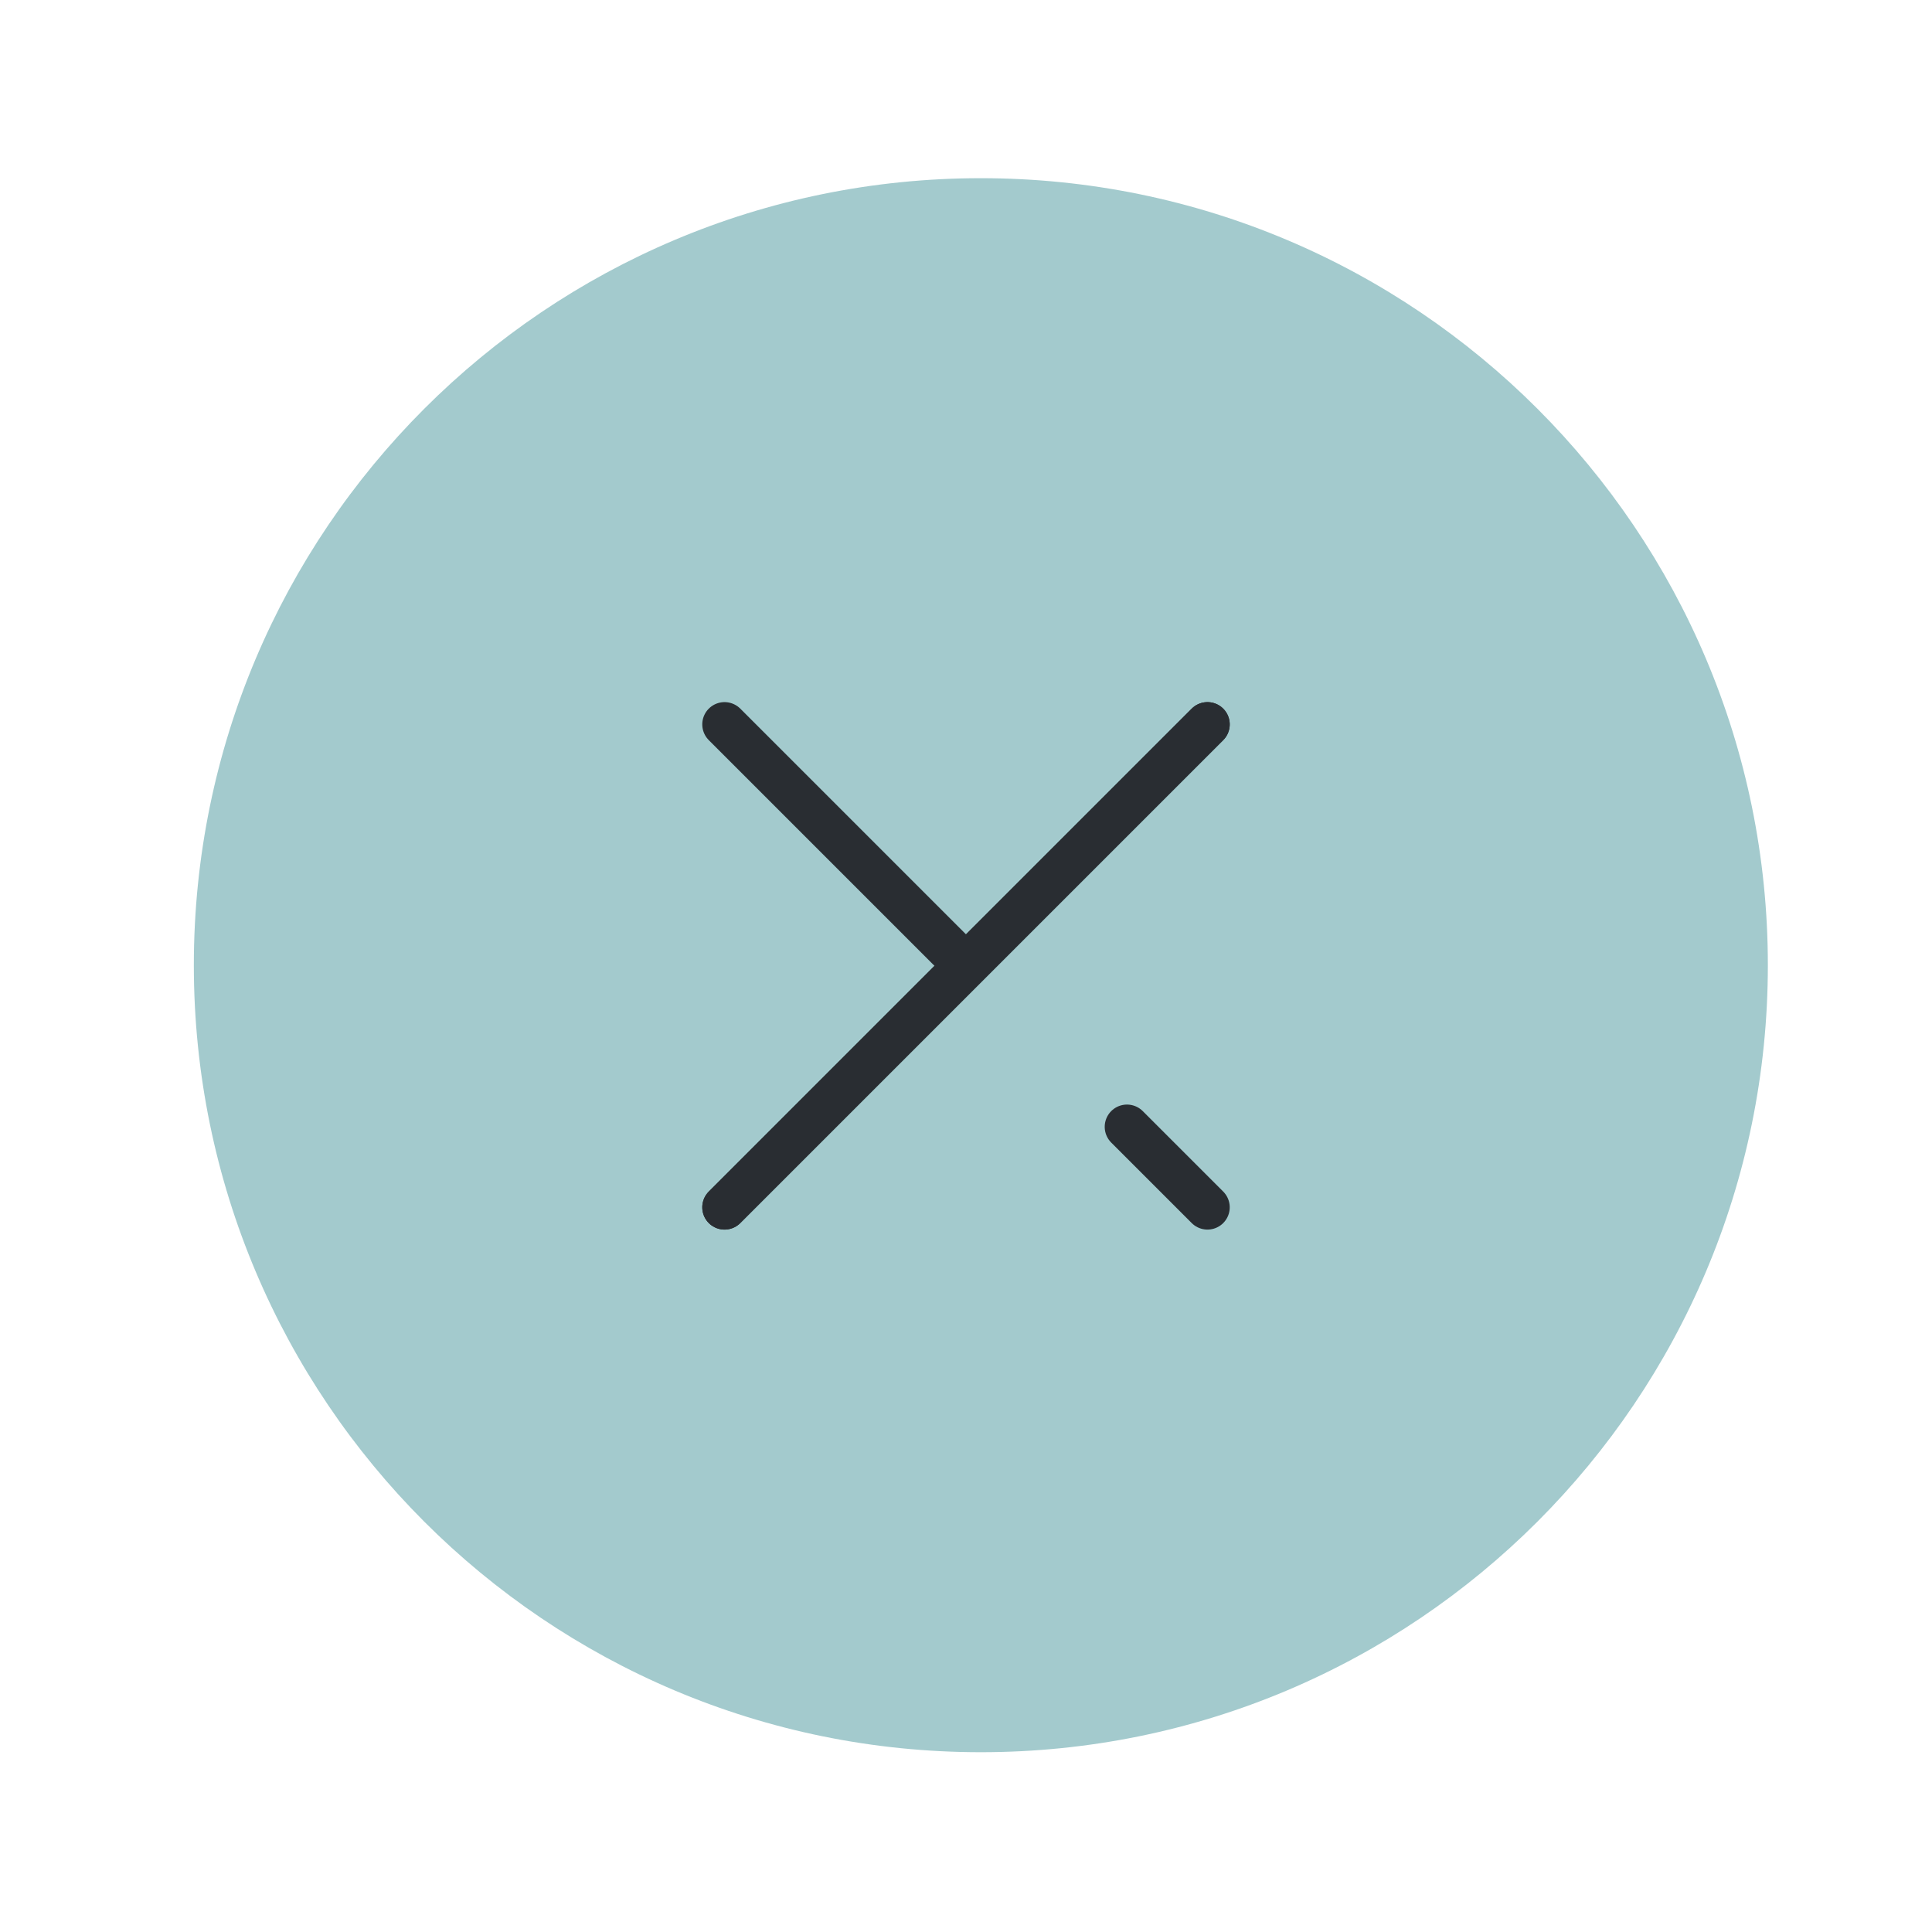 <?xml version="1.0" encoding="utf-8"?>
<svg width="65.054px" height="65.054px" viewBox="0 0 65.054 65.054" version="1.1" xmlns:xlink="http://www.w3.org/1999/xlink" xmlns="http://www.w3.org/2000/svg">
  <g id="Group-2">
    <path d="M33.027 6C47.664 6 59.527 17.863 59.527 32.5L59.527 32.5C59.527 47.138 47.664 59 33.027 59L33.027 59C18.389 59 6.527 47.138 6.527 32.5L6.527 32.5C6.527 17.863 18.389 6 33.027 6Z" id="Rectangle-3" fill="#A3CACD" stroke="none" />
    <g id="vuesaxbrokenadd" fill-opacity="1" transform="matrix(0.707 0.707 -0.707 0.707 32.527 -1.9073486E-06)">
      <path d="M65.054 32.527L65.054 32.527L32.527 65.054L0 32.527L32.527 0L65.054 32.527Z" id="vuesaxbrokenadd" fill="none" stroke="none" />
      <g id="vuesaxbrokenadd">
        <g id="add">
          <path d="M23 34.5L23 11.5" id="Vector" fill="none" fill-rule="evenodd" stroke="#292D32" stroke-width="1.5" stroke-linecap="round" stroke-linejoin="round" />
          <path d="M30.667 23L34.5 23" id="Vector" fill="none" fill-rule="evenodd" stroke="#292D32" stroke-width="1.5" stroke-linecap="round" stroke-linejoin="round" />
          <path d="M11.5 23L22.348 23" id="Vector" fill="none" fill-rule="evenodd" stroke="#292D32" stroke-width="1.5" stroke-linecap="round" stroke-linejoin="round" />
          <path d="M23 34.5L23 11.5" id="Vector" fill="none" fill-rule="evenodd" stroke="#292D32" stroke-width="1.5" stroke-linecap="round" stroke-linejoin="round" />
          <path d="M46 0L46 46L0 46L0 0L46 0Z" id="Vector" fill="none" fill-rule="evenodd" stroke="none" />
        </g>
      </g>
    </g>
  </g>
</svg>